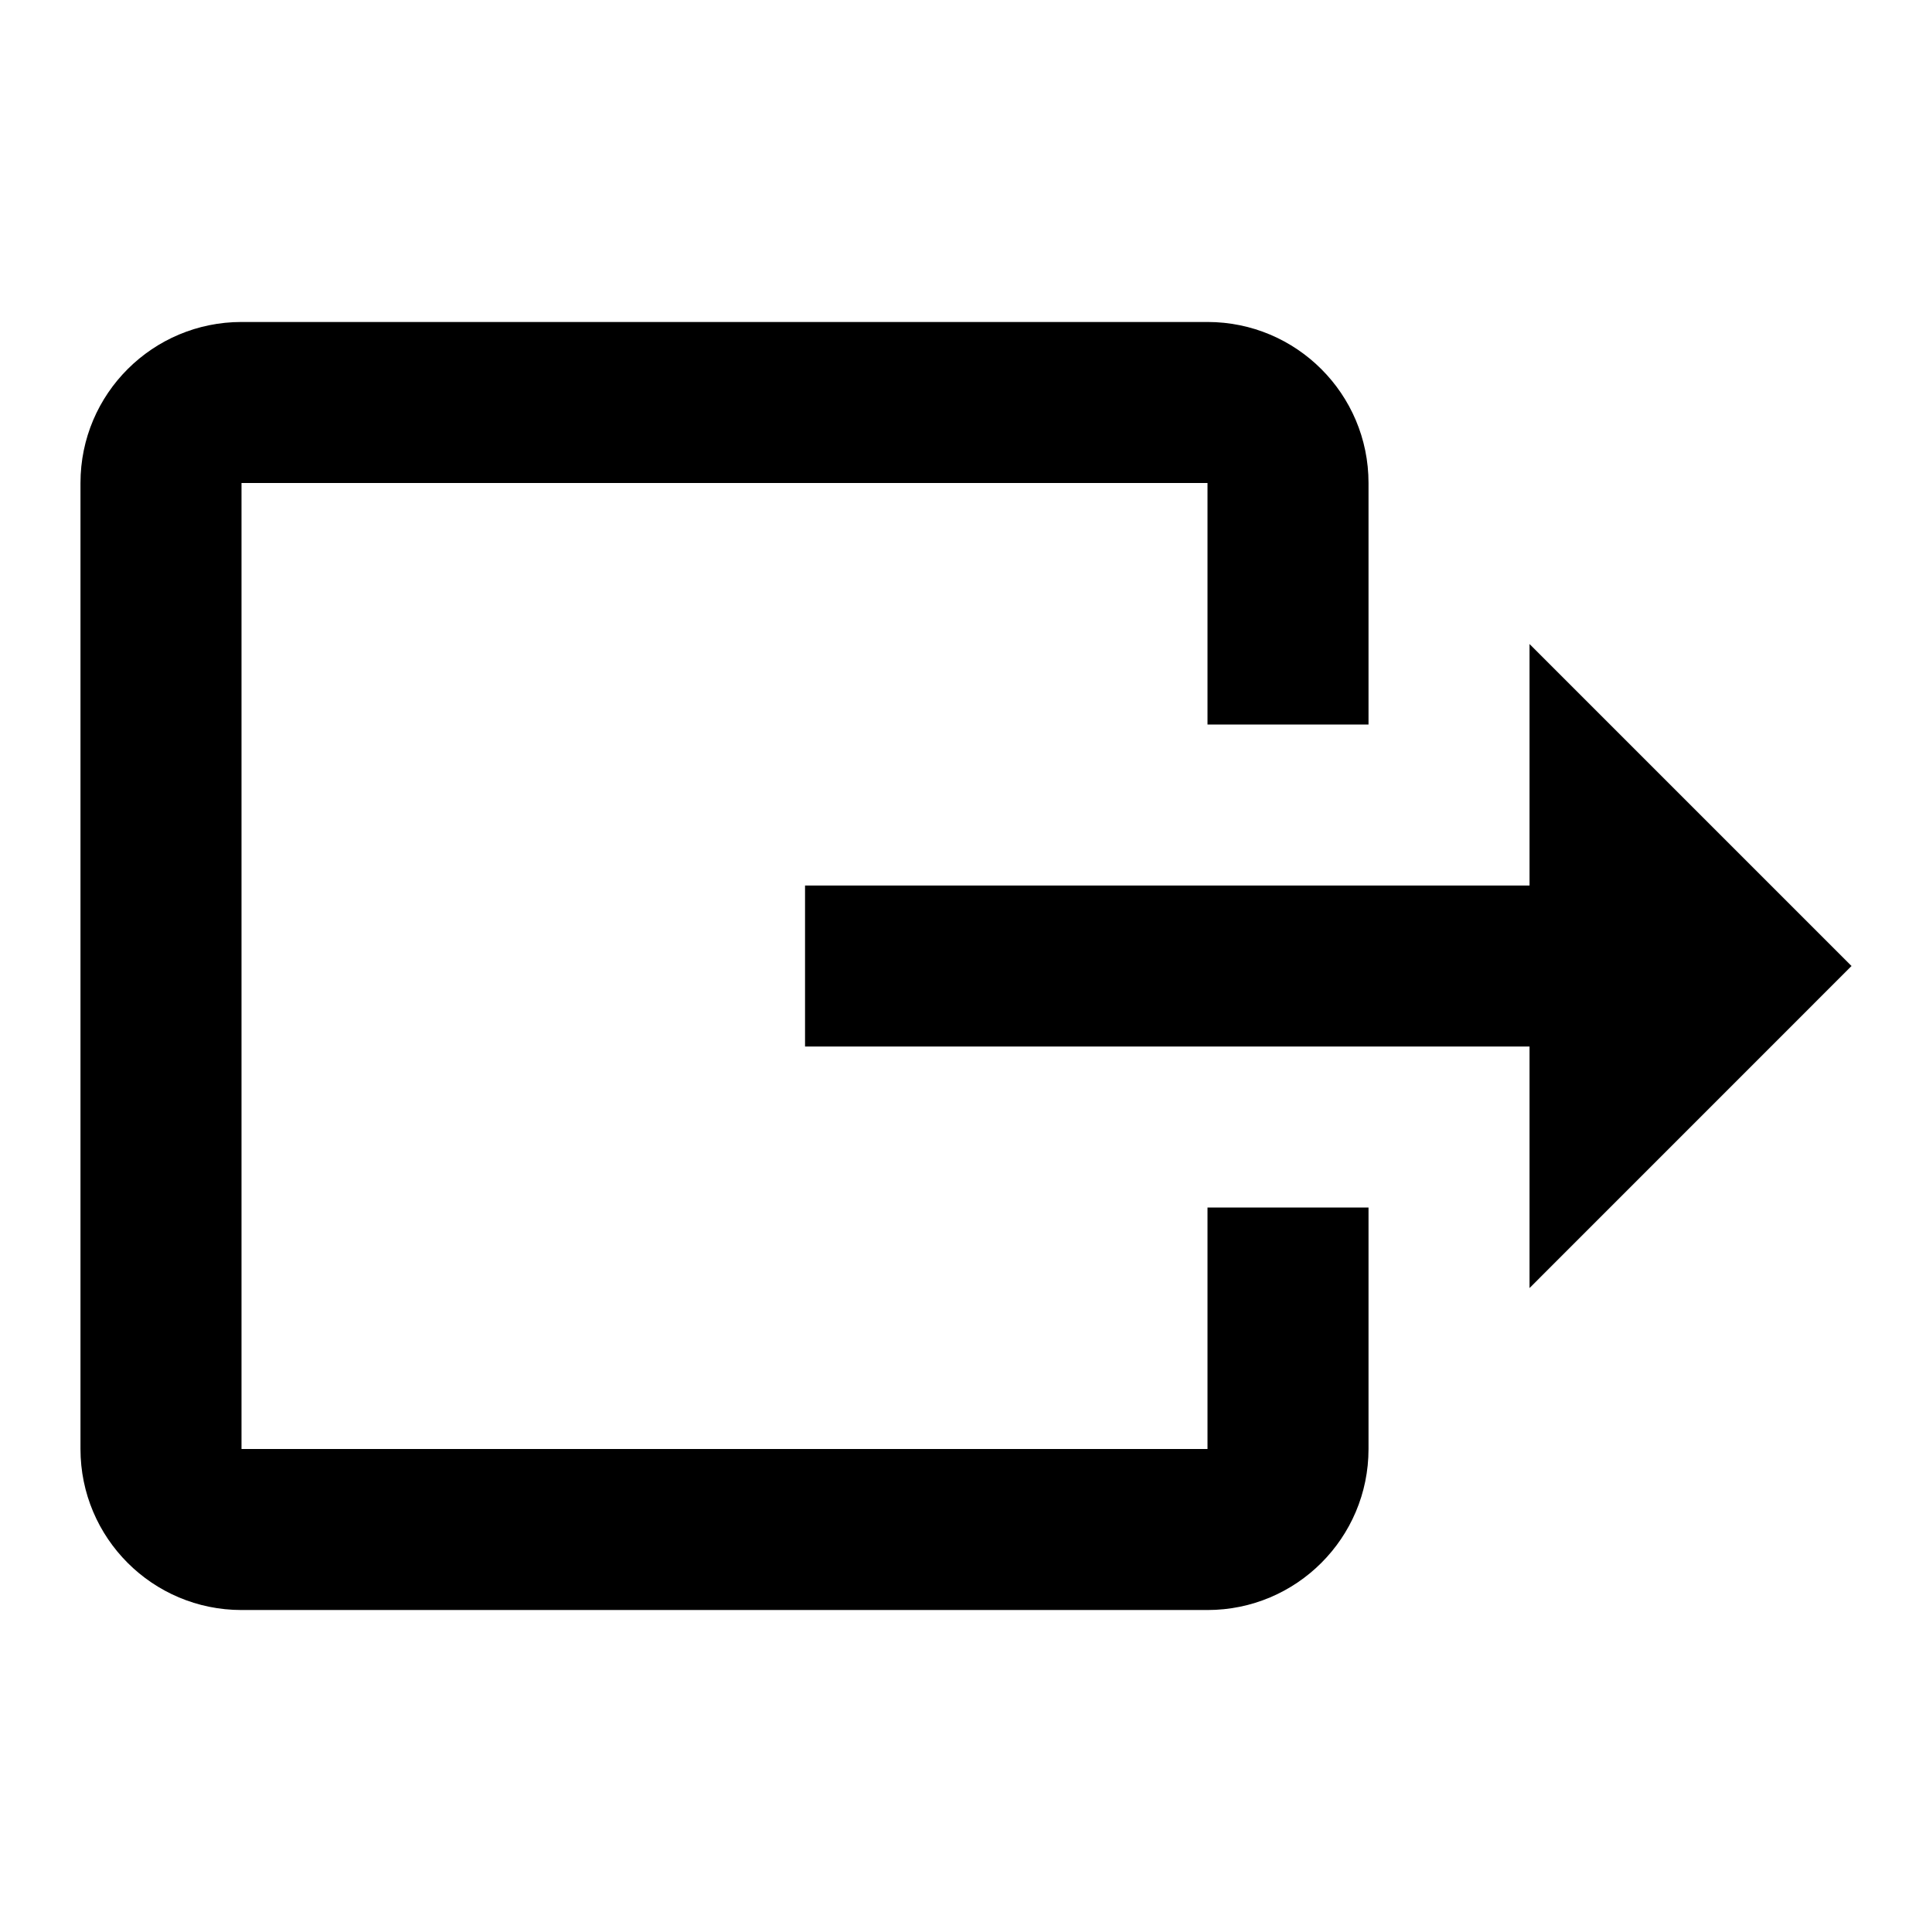 <!-- Generated by IcoMoon.io -->
<svg version="1.1" xmlns="http://www.w3.org/2000/svg" width="32" height="32" viewBox="0 0 32 32">
<title>export</title>
<path d="M30.667 16l-5.333-5.333v4h-12v2.667h12v4zM1.333 24v-16c0-1.48 1.2-2.667 2.667-2.667h16c1.473 0 2.667 1.194 2.667 2.667v4h-2.667v-4h-16v16h16v-4h2.667v4c0 1.473-1.194 2.667-2.667 2.667h-16c-1.473 0-2.667-1.194-2.667-2.667z"></path>
</svg>
